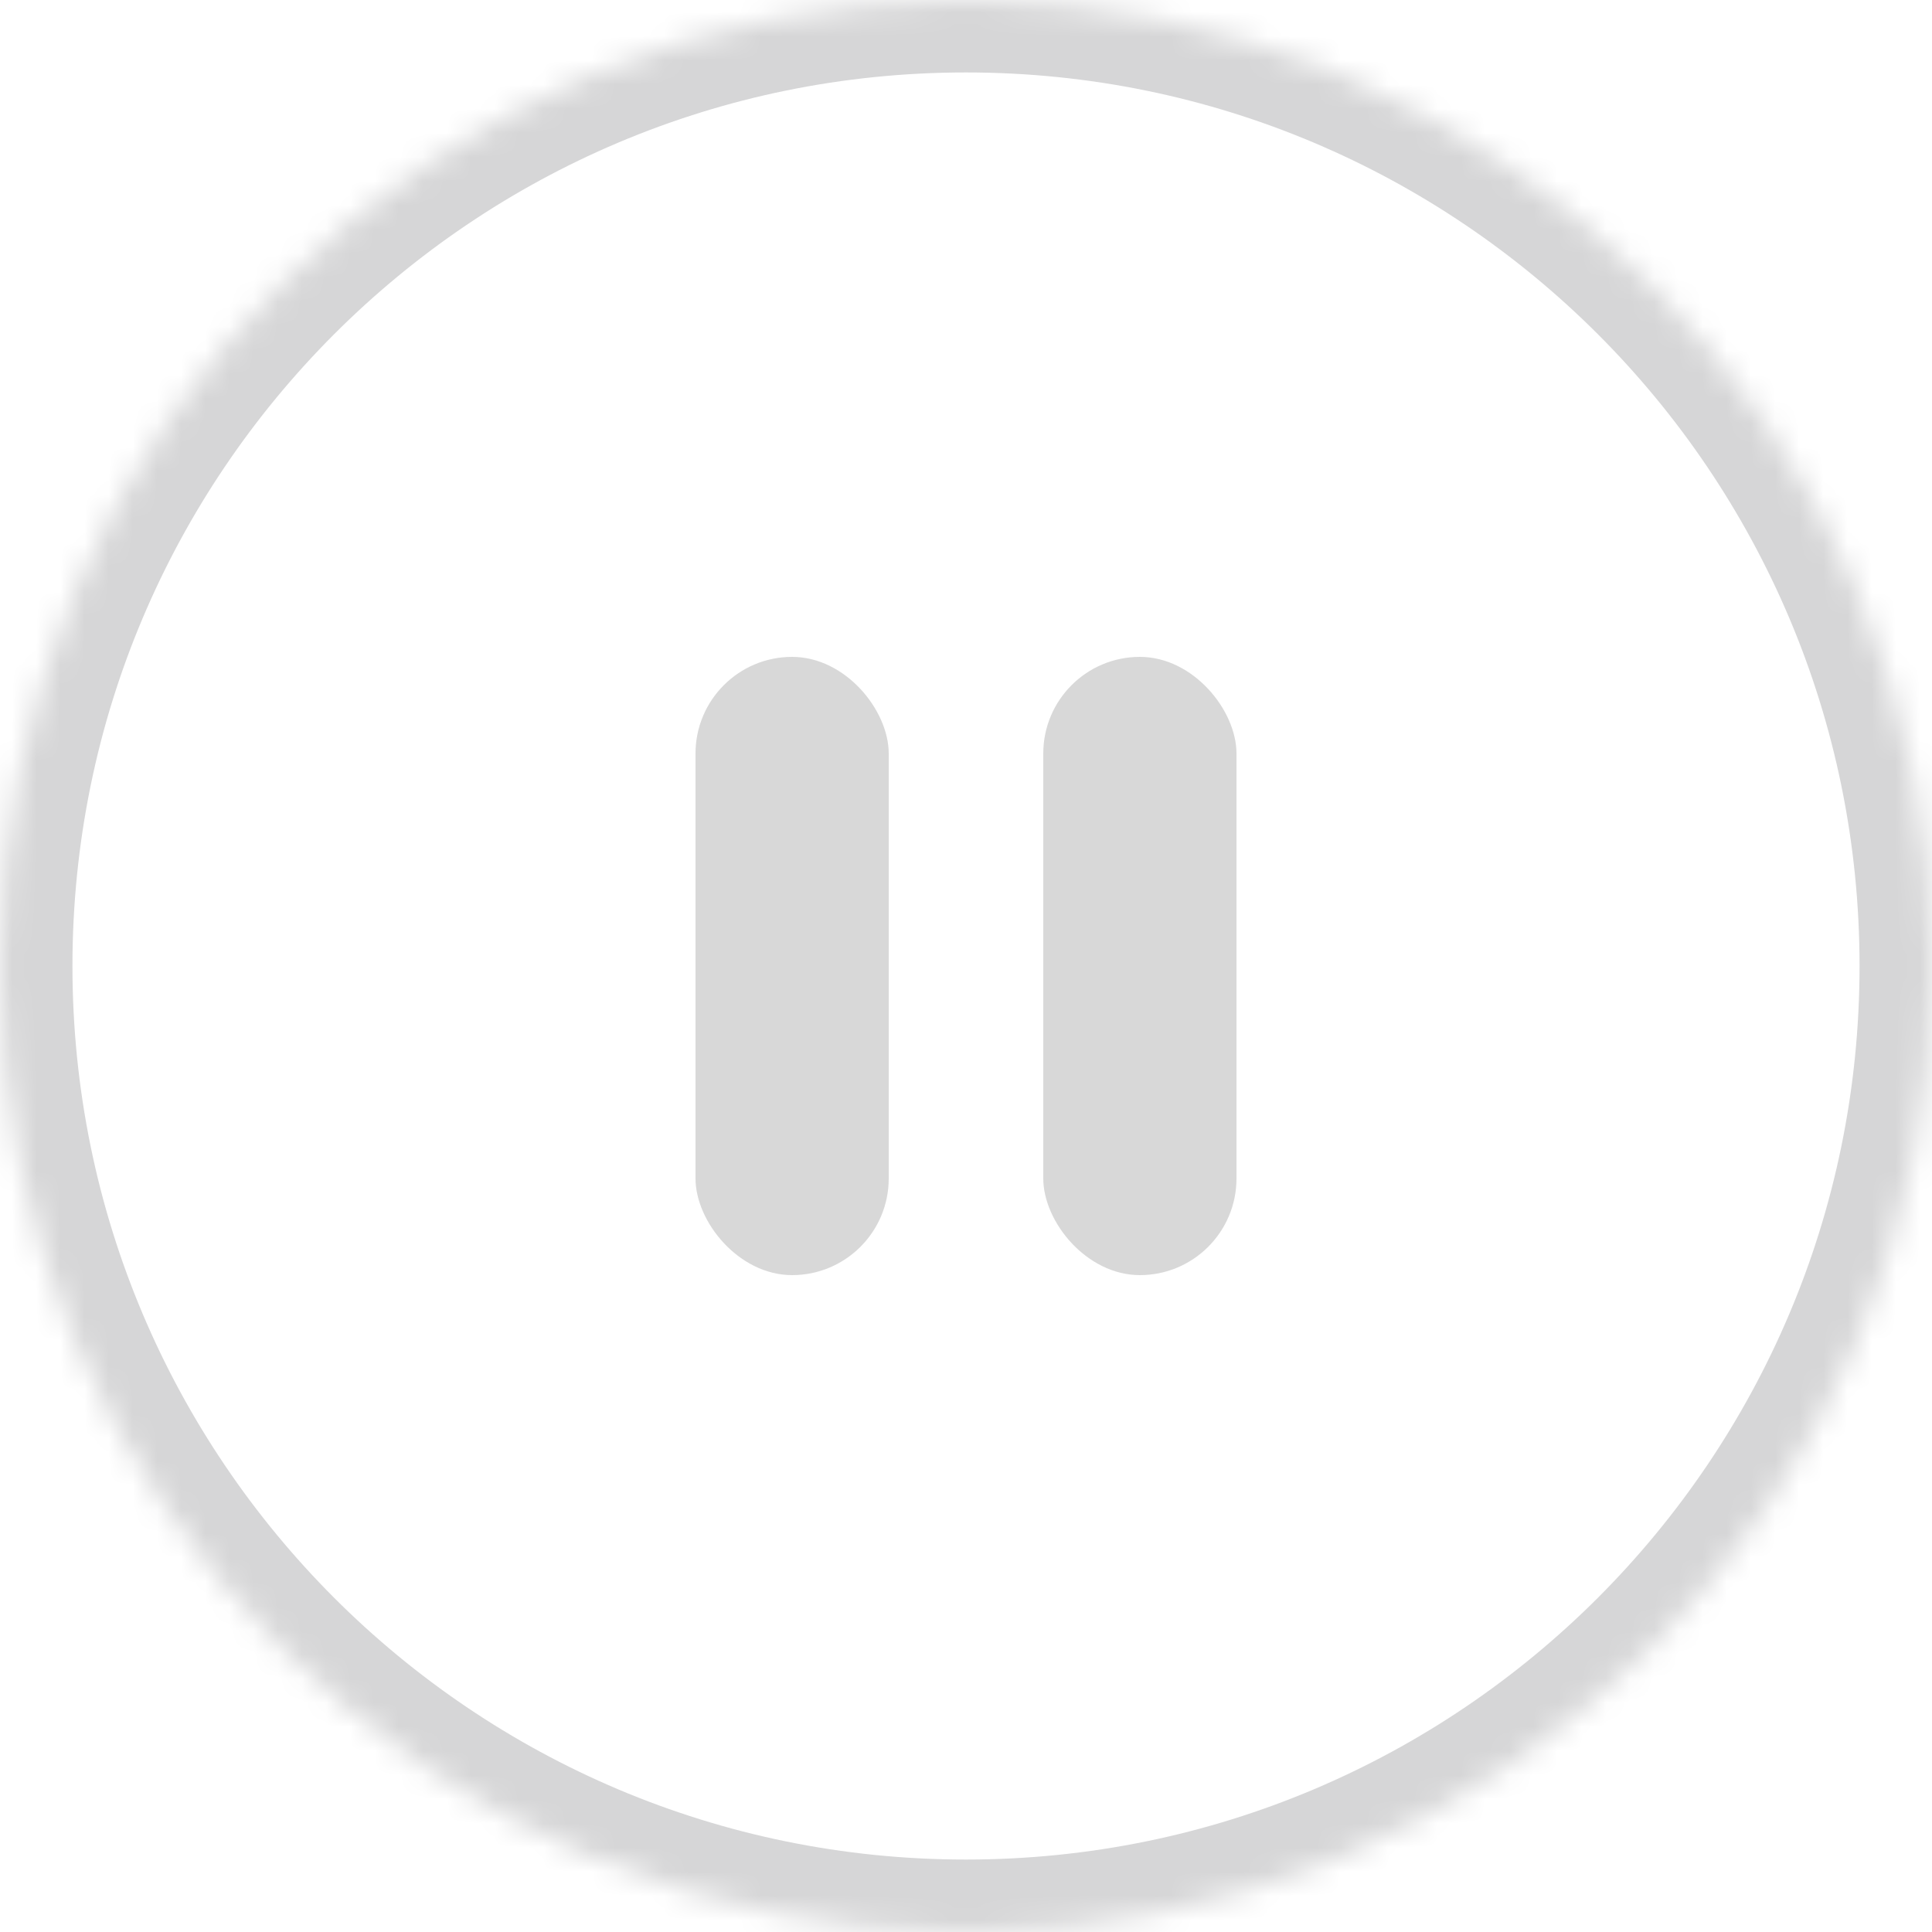 <?xml version="1.0" encoding="UTF-8"?>
<svg width="80px" height="80px" viewBox="0 0 80 80" version="1.1" xmlns="http://www.w3.org/2000/svg" xmlns:xlink="http://www.w3.org/1999/xlink">
    <!-- Generator: sketchtool 42 (36781) - http://www.bohemiancoding.com/sketch -->
    <title>033B2FBE-5D26-4FA3-9365-BD4339410C0A</title>
    <desc>Created with sketchtool.</desc>
    <defs>
        <path d="M40,80 C17.909,80 0,62.091 0,40 C0,17.909 17.909,0 40,0 C62.091,0 80,17.909 80,40 C80,62.091 62.091,80 40,80 Z" id="path-1"></path>
        <mask id="mask-2" maskContentUnits="userSpaceOnUse" maskUnits="objectBoundingBox" x="0" y="0" width="80" height="80" fill="white">
            <use xlink:href="#path-1"></use>
        </mask>
    </defs>
    <g id="Player" stroke="none" stroke-width="1" fill="none" fill-rule="evenodd">
        <g id="M-Player" transform="translate(-120, -397)">
            <g id="Control" transform="translate(79, 397)">
                <g id="pause" transform="translate(41, 0)">
                    <use id="play" stroke="#D6D6D7" mask="url(#mask-2)" stroke-width="6" fill-rule="nonzero" xlink:href="#path-1"></use>
                    <rect id="Rectangle-6" fill="#D8D8D8" fill-rule="evenodd" x="28.8" y="27.2" width="8" height="25.6" rx="4"></rect>
                    <rect id="Rectangle-6" fill="#D8D8D8" fill-rule="evenodd" x="43.2" y="27.2" width="8" height="25.6" rx="4"></rect>
                </g>
            </g>
        </g>
    </g>
</svg>